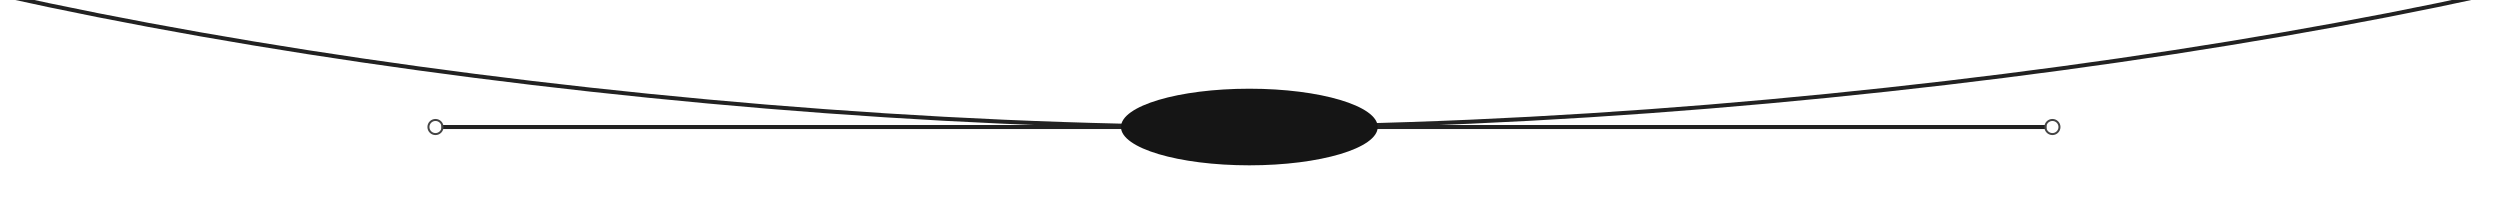 <svg width="1240" height="100" viewBox="0 0 1240 100" fill="none" xmlns="http://www.w3.org/2000/svg">
<path d="M-184 -59C-47.086 4.542 310.253 63 613.306 63C916.358 63 1280.96 4.542 1422 -59" stroke="#222222" stroke-width="2"/>
<path d="M617 63L219 63" stroke="#222222" stroke-width="2"/>
<path d="M1015 63H617" stroke="#222222" stroke-width="2"/>
<circle cx="216" cy="63" r="3.5" stroke="#444444"/>
<circle cx="1018" cy="63" r="3.5" stroke="#444444"/>
<g filter="url(#filter0_f_2671_2712)">
<ellipse cx="619.676" cy="63" rx="63.676" ry="19" fill="#151515"/>
</g>
<defs>
<filter id="filter0_f_2671_2712" x="536.074" y="24.074" width="167.203" height="77.851" filterUnits="userSpaceOnUse" color-interpolation-filters="sRGB">
<feFlood flood-opacity="0" result="BackgroundImageFix"/>
<feBlend mode="normal" in="SourceGraphic" in2="BackgroundImageFix" result="shape"/>
<feGaussianBlur stdDeviation="9.963" result="effect1_foregroundBlur_2671_2712"/>
</filter>
</defs>
</svg>

